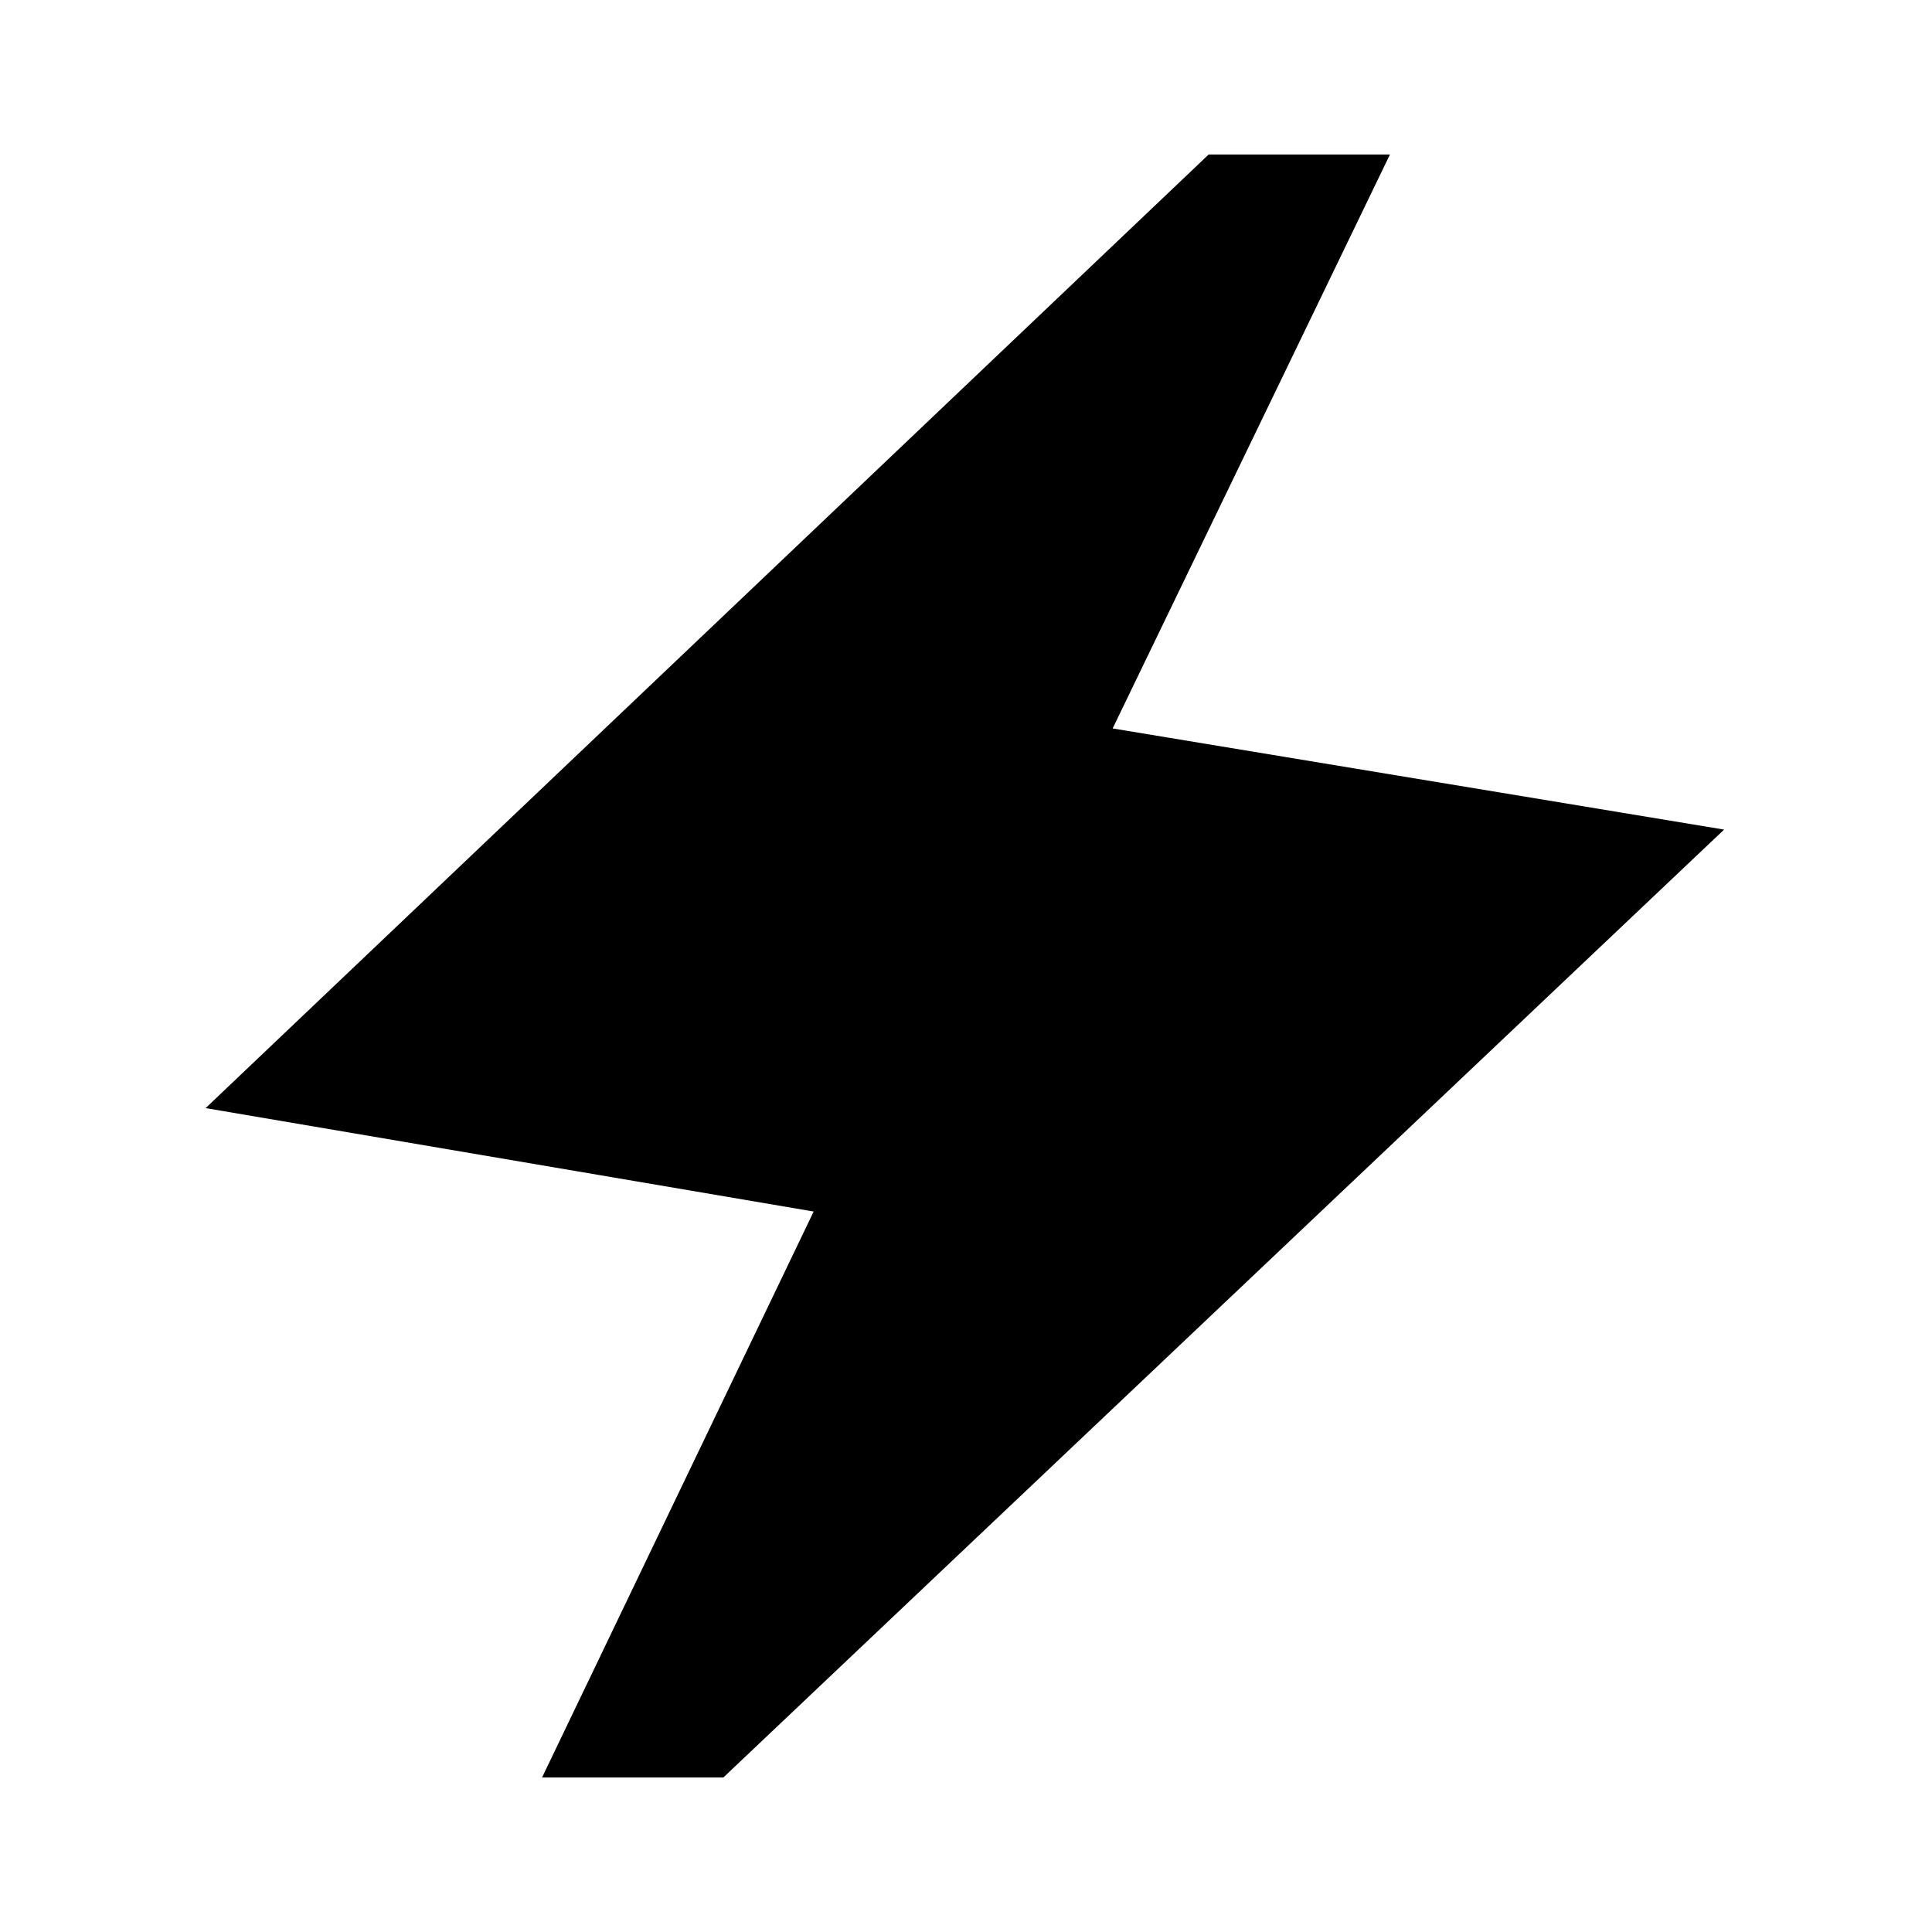 <svg xmlns="http://www.w3.org/2000/svg" height="20" viewBox="0 -960 960 960" width="20"><path d="m269.347-76.782 134.956-281.217-302.131-51.391 498.393-473.828h90.088L552.871-598.045l303.827 50.261L359.435-76.782h-90.088Z"/></svg>